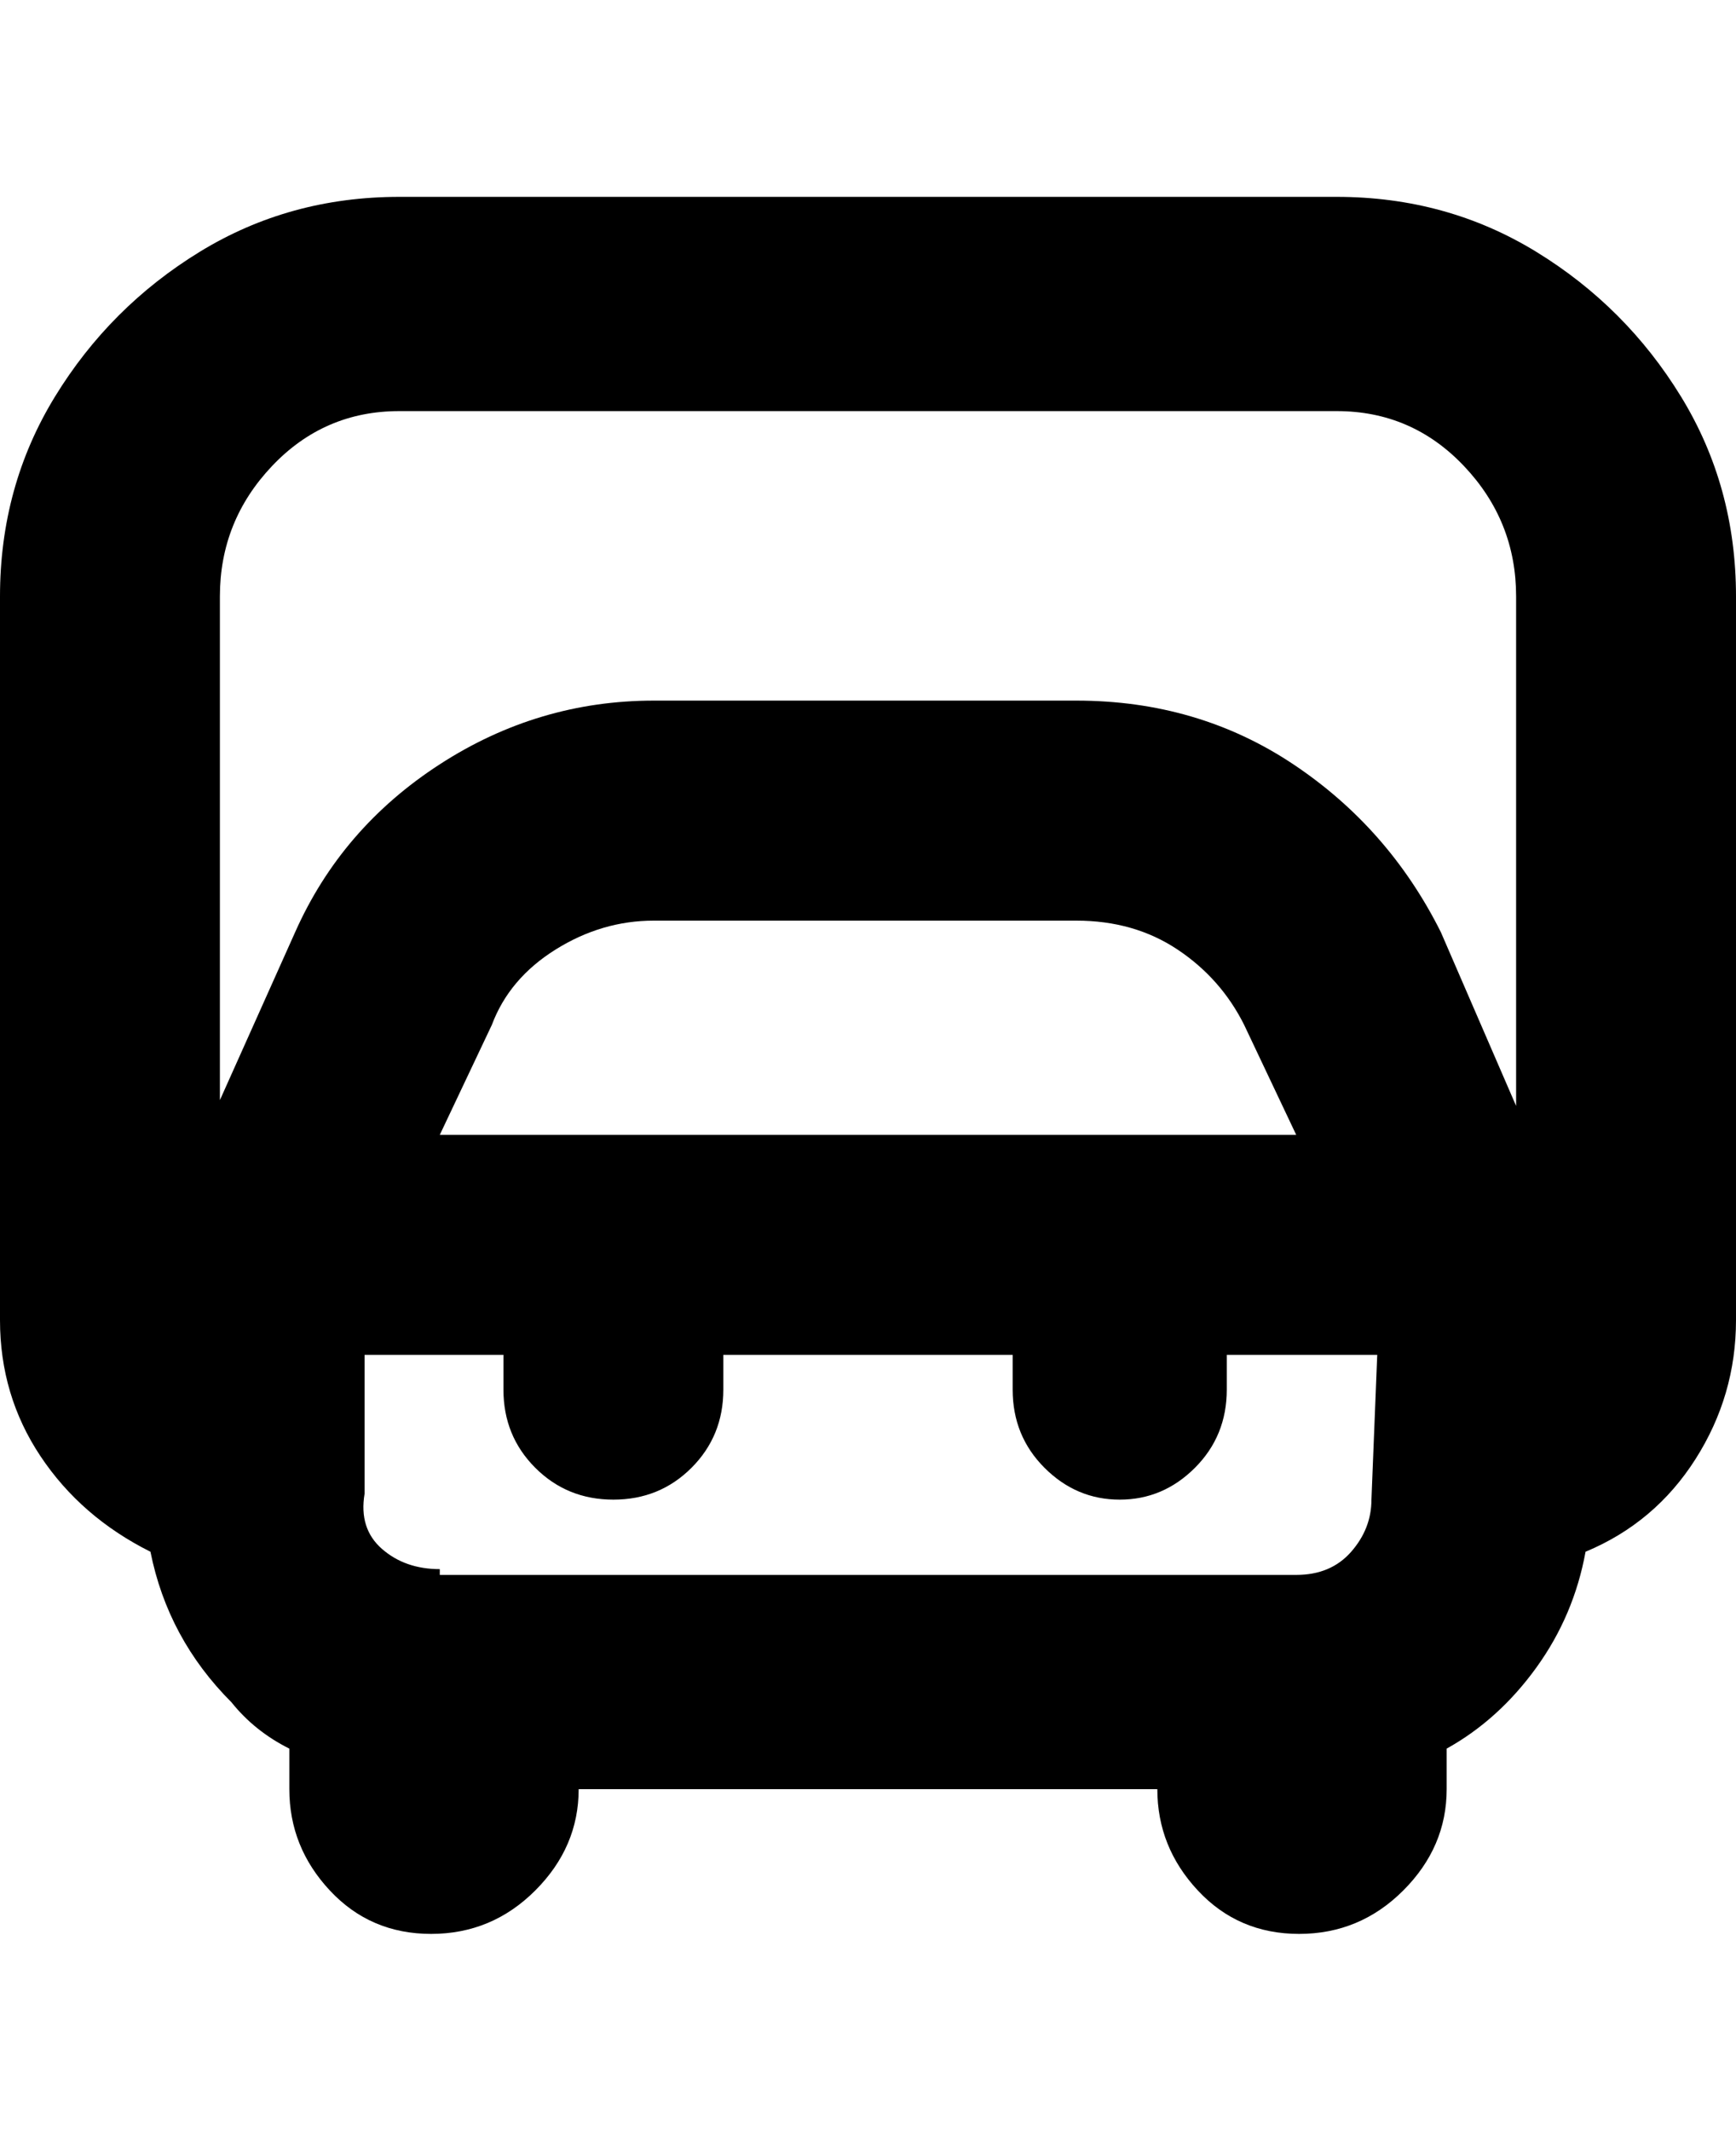 <svg viewBox="0 0 300 368" xmlns="http://www.w3.org/2000/svg"><path d="M231 34H69q-19 0-34.5 9.5t-25 25Q0 84 0 103v125q0 13 7 23.5T26 268q3 15 14 26 4 5 10 8v7q0 10 7 17.5t17.5 7.5q10.5 0 18-7.5T100 309h100q0 10 7 17.5t17.5 7.5q10.5 0 18-7.5T250 309v-7q9-5 15.5-14t8.5-20q12-5 19-16t7-24V103q0-19-9.5-34.5t-25-25Q250 34 231 34zM76 196l9-19q3-8 11-13t17-5h73q10 0 17.5 5t11.5 13l9 19H76zM69 71h162q13 0 22 9.5t9 22.5v88l-13-30q-9-18-25.5-29T186 121h-73q-20 0-37 11t-25 29l-13 29v-87q0-13 9-22.5T69 71zm7 200q-6 0-10-3.5t-3-9.5v-24h24v6q0 8 5.5 13.5T106 259q8 0 13.5-5.5T125 240v-6h50v6q0 8 5.5 13.5t13 5.5q7.5 0 13-5.5T212 240v-6h26l-1 25q0 5-3.5 9t-9.5 4H76v-1z"/></svg>